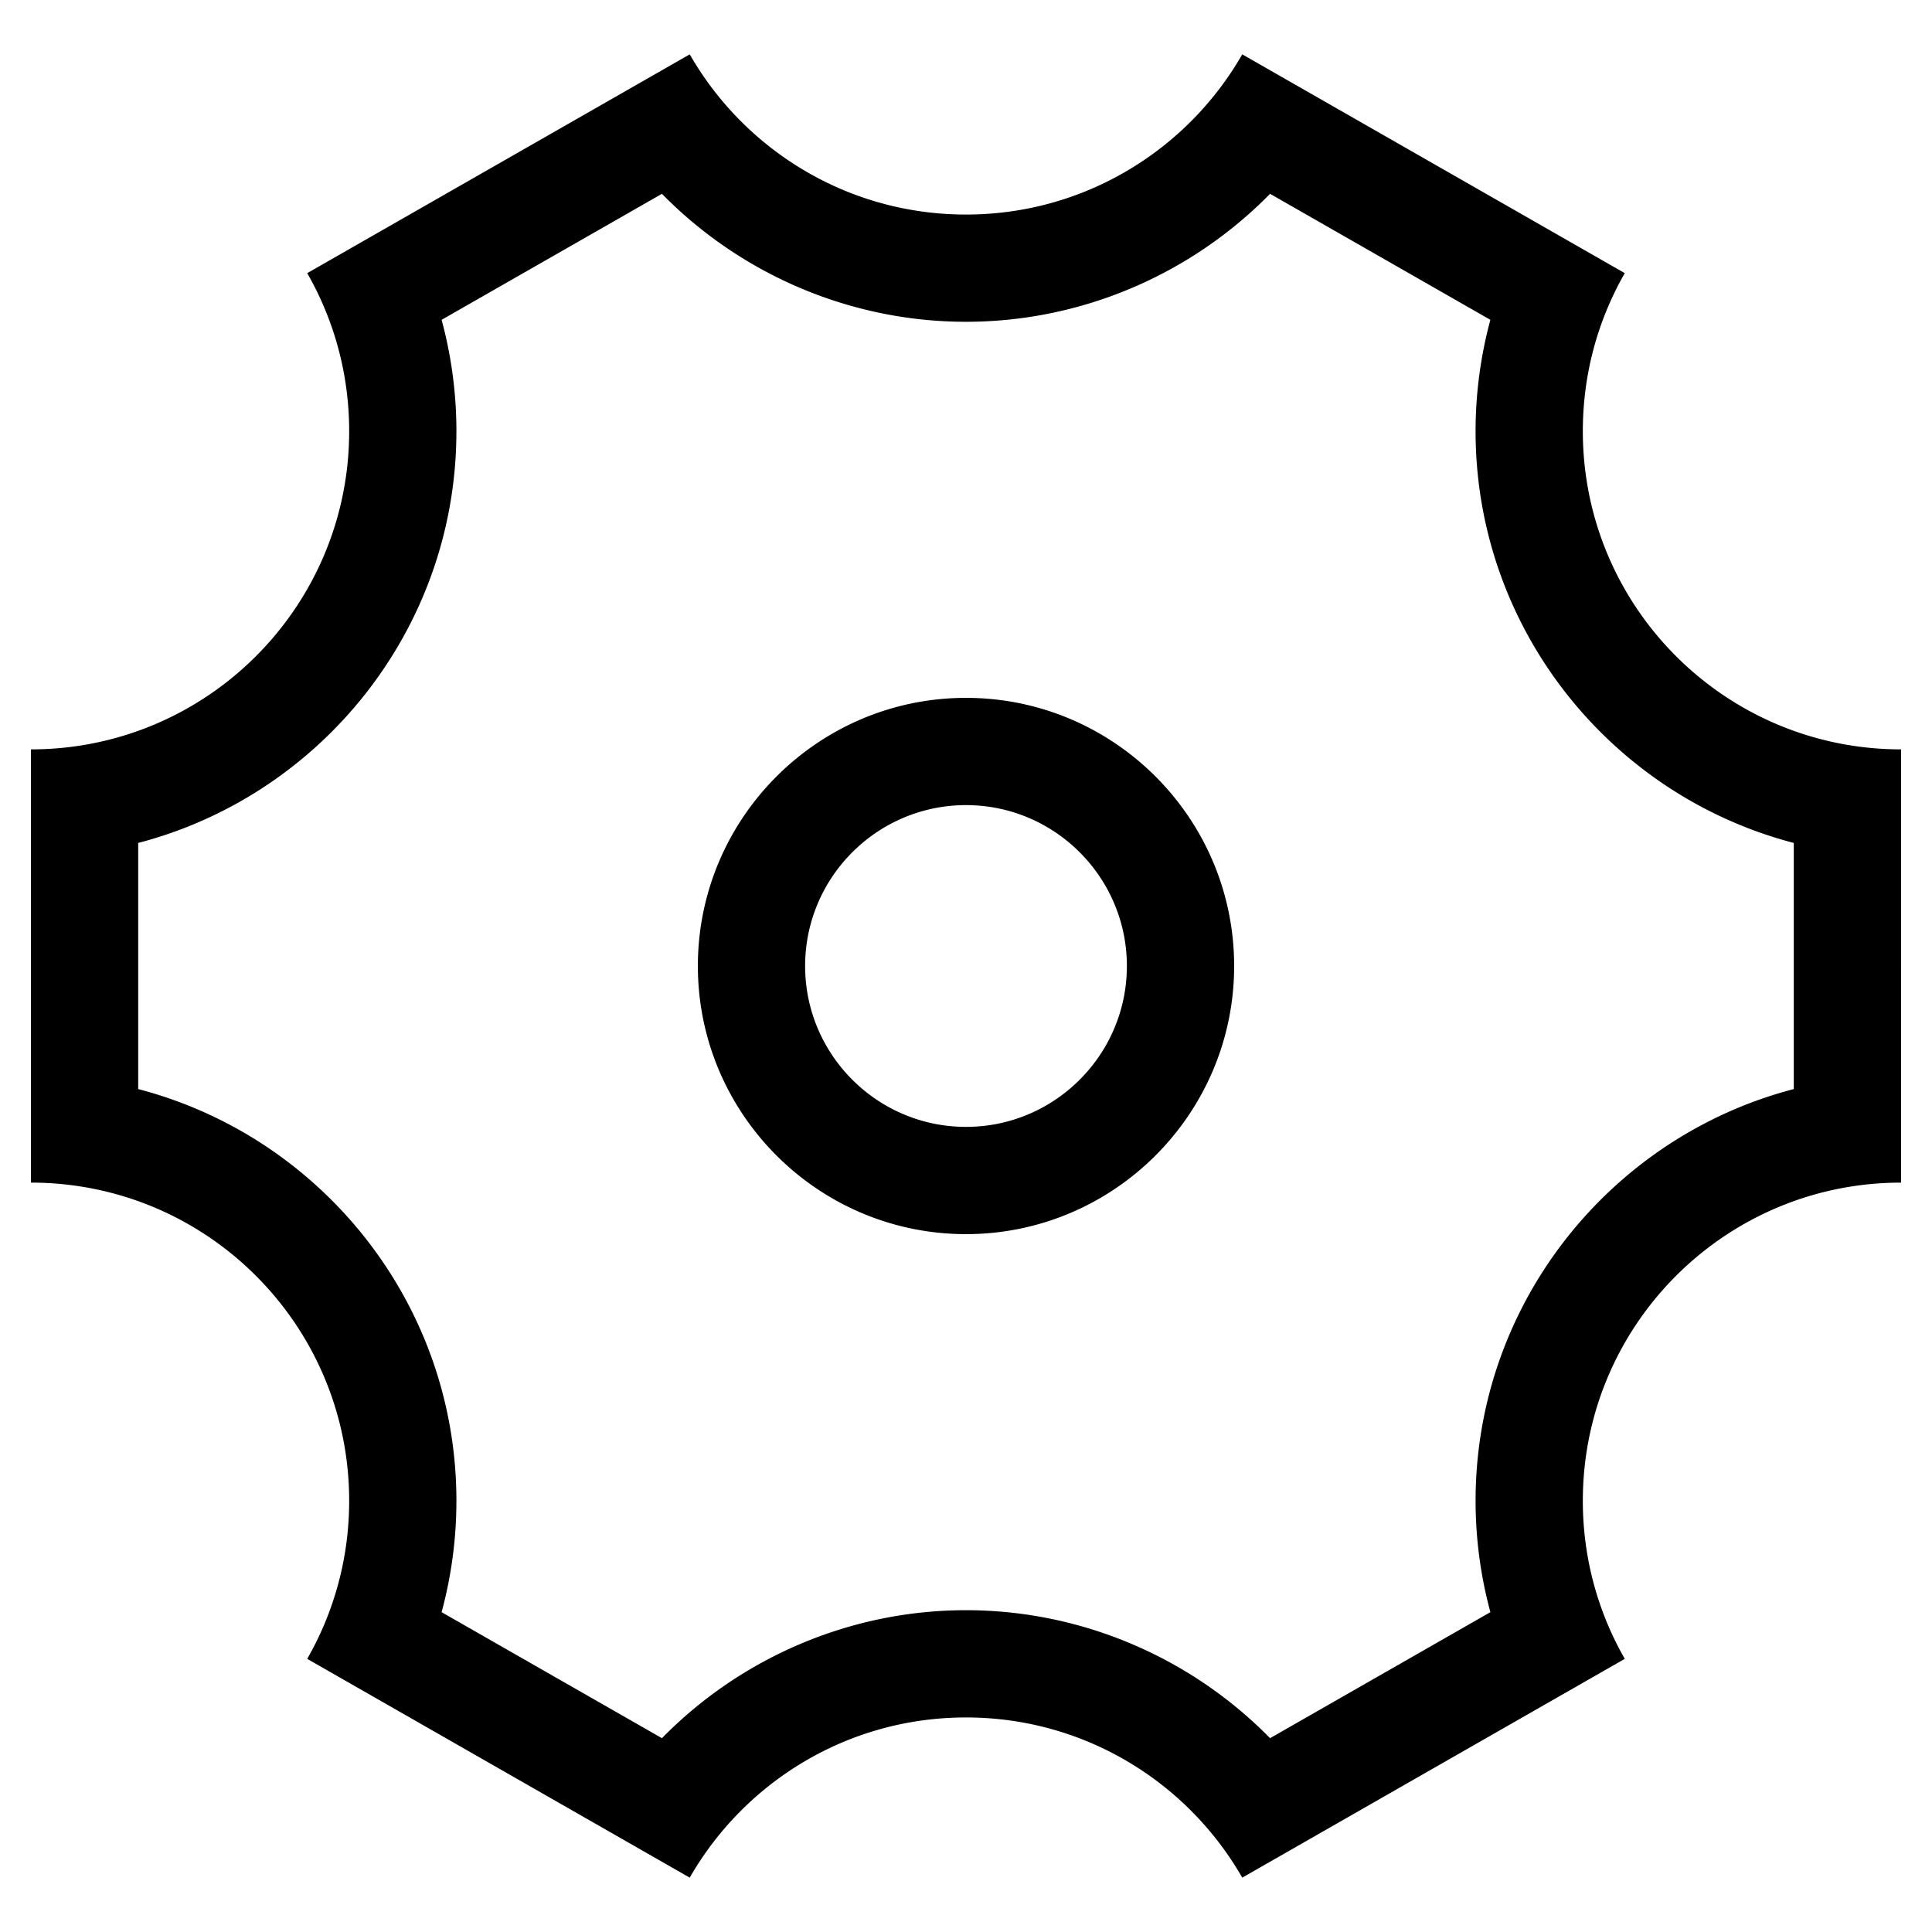 <?xml version="1.0" standalone="no"?><!DOCTYPE svg PUBLIC "-//W3C//DTD SVG 1.1//EN" "http://www.w3.org/Graphics/SVG/1.1/DTD/svg11.dtd"><svg t="1510575137466" class="icon" style="" viewBox="0 0 1024 1024" version="1.1" xmlns="http://www.w3.org/2000/svg" p-id="2997" xmlns:xlink="http://www.w3.org/1999/xlink" width="200" height="200"><defs><style type="text/css"></style></defs><path d="M950.743 577.226c-96.915 25.258-168.652 113.526-168.652 218.248 0 20.003 2.663 39.857 7.845 59.007l-116.774 66.791c-41.934-42.742-99.932-67.833-161.165-67.833s-119.231 25.096-161.159 67.833l-116.774-66.785a226.074 226.074 0 0 0 7.843-59.012c0-104.712-71.74-192.989-168.657-218.247V446.774c96.915-25.257 168.657-113.528 168.657-218.248 0-20.009-2.663-39.858-7.843-59.009l116.774-66.791c41.928 42.736 99.929 67.825 161.159 67.826s119.231-25.09 161.165-67.826l116.768 66.791a226.122 226.122 0 0 0-7.843 59.009c0 104.716 71.74 192.99 168.657 218.248v130.454z m56.847 49.59V397.184c-93.147 0-168.658-75.511-168.658-168.657 0-30.485 8.087-59.074 22.237-83.751L658.423 28.808c-29.084 50.727-83.763 84.906-146.426 84.906-62.659 0-117.341-34.178-146.42-84.906L162.831 144.776c14.144 24.673 22.239 53.268 22.237 83.751 0 93.147-75.511 168.657-168.658 168.657v229.632c93.148 0 168.658 75.511 168.658 168.658 0 30.481-8.089 59.073-22.237 83.751l202.746 115.968c29.079-50.728 83.763-84.905 146.42-84.905 62.664 0 117.347 34.176 146.427 84.905l202.747-115.97c-14.149-24.678-22.237-53.27-22.237-83.751 0-93.147 75.51-168.657 168.657-168.657zM369.888 512.002c0-78.367 63.749-142.119 142.112-142.119 78.367 0 142.118 63.752 142.118 142.119 0 78.356-63.753 142.11-142.118 142.11s-142.112-63.752-142.112-142.11z m227.379 0c0-47.022-38.251-85.272-85.268-85.272s-85.268 38.25-85.268 85.272c0 47.012 38.256 85.267 85.268 85.267 47.019 0 85.268-38.25 85.268-85.267z" p-id="2998"></path></svg>